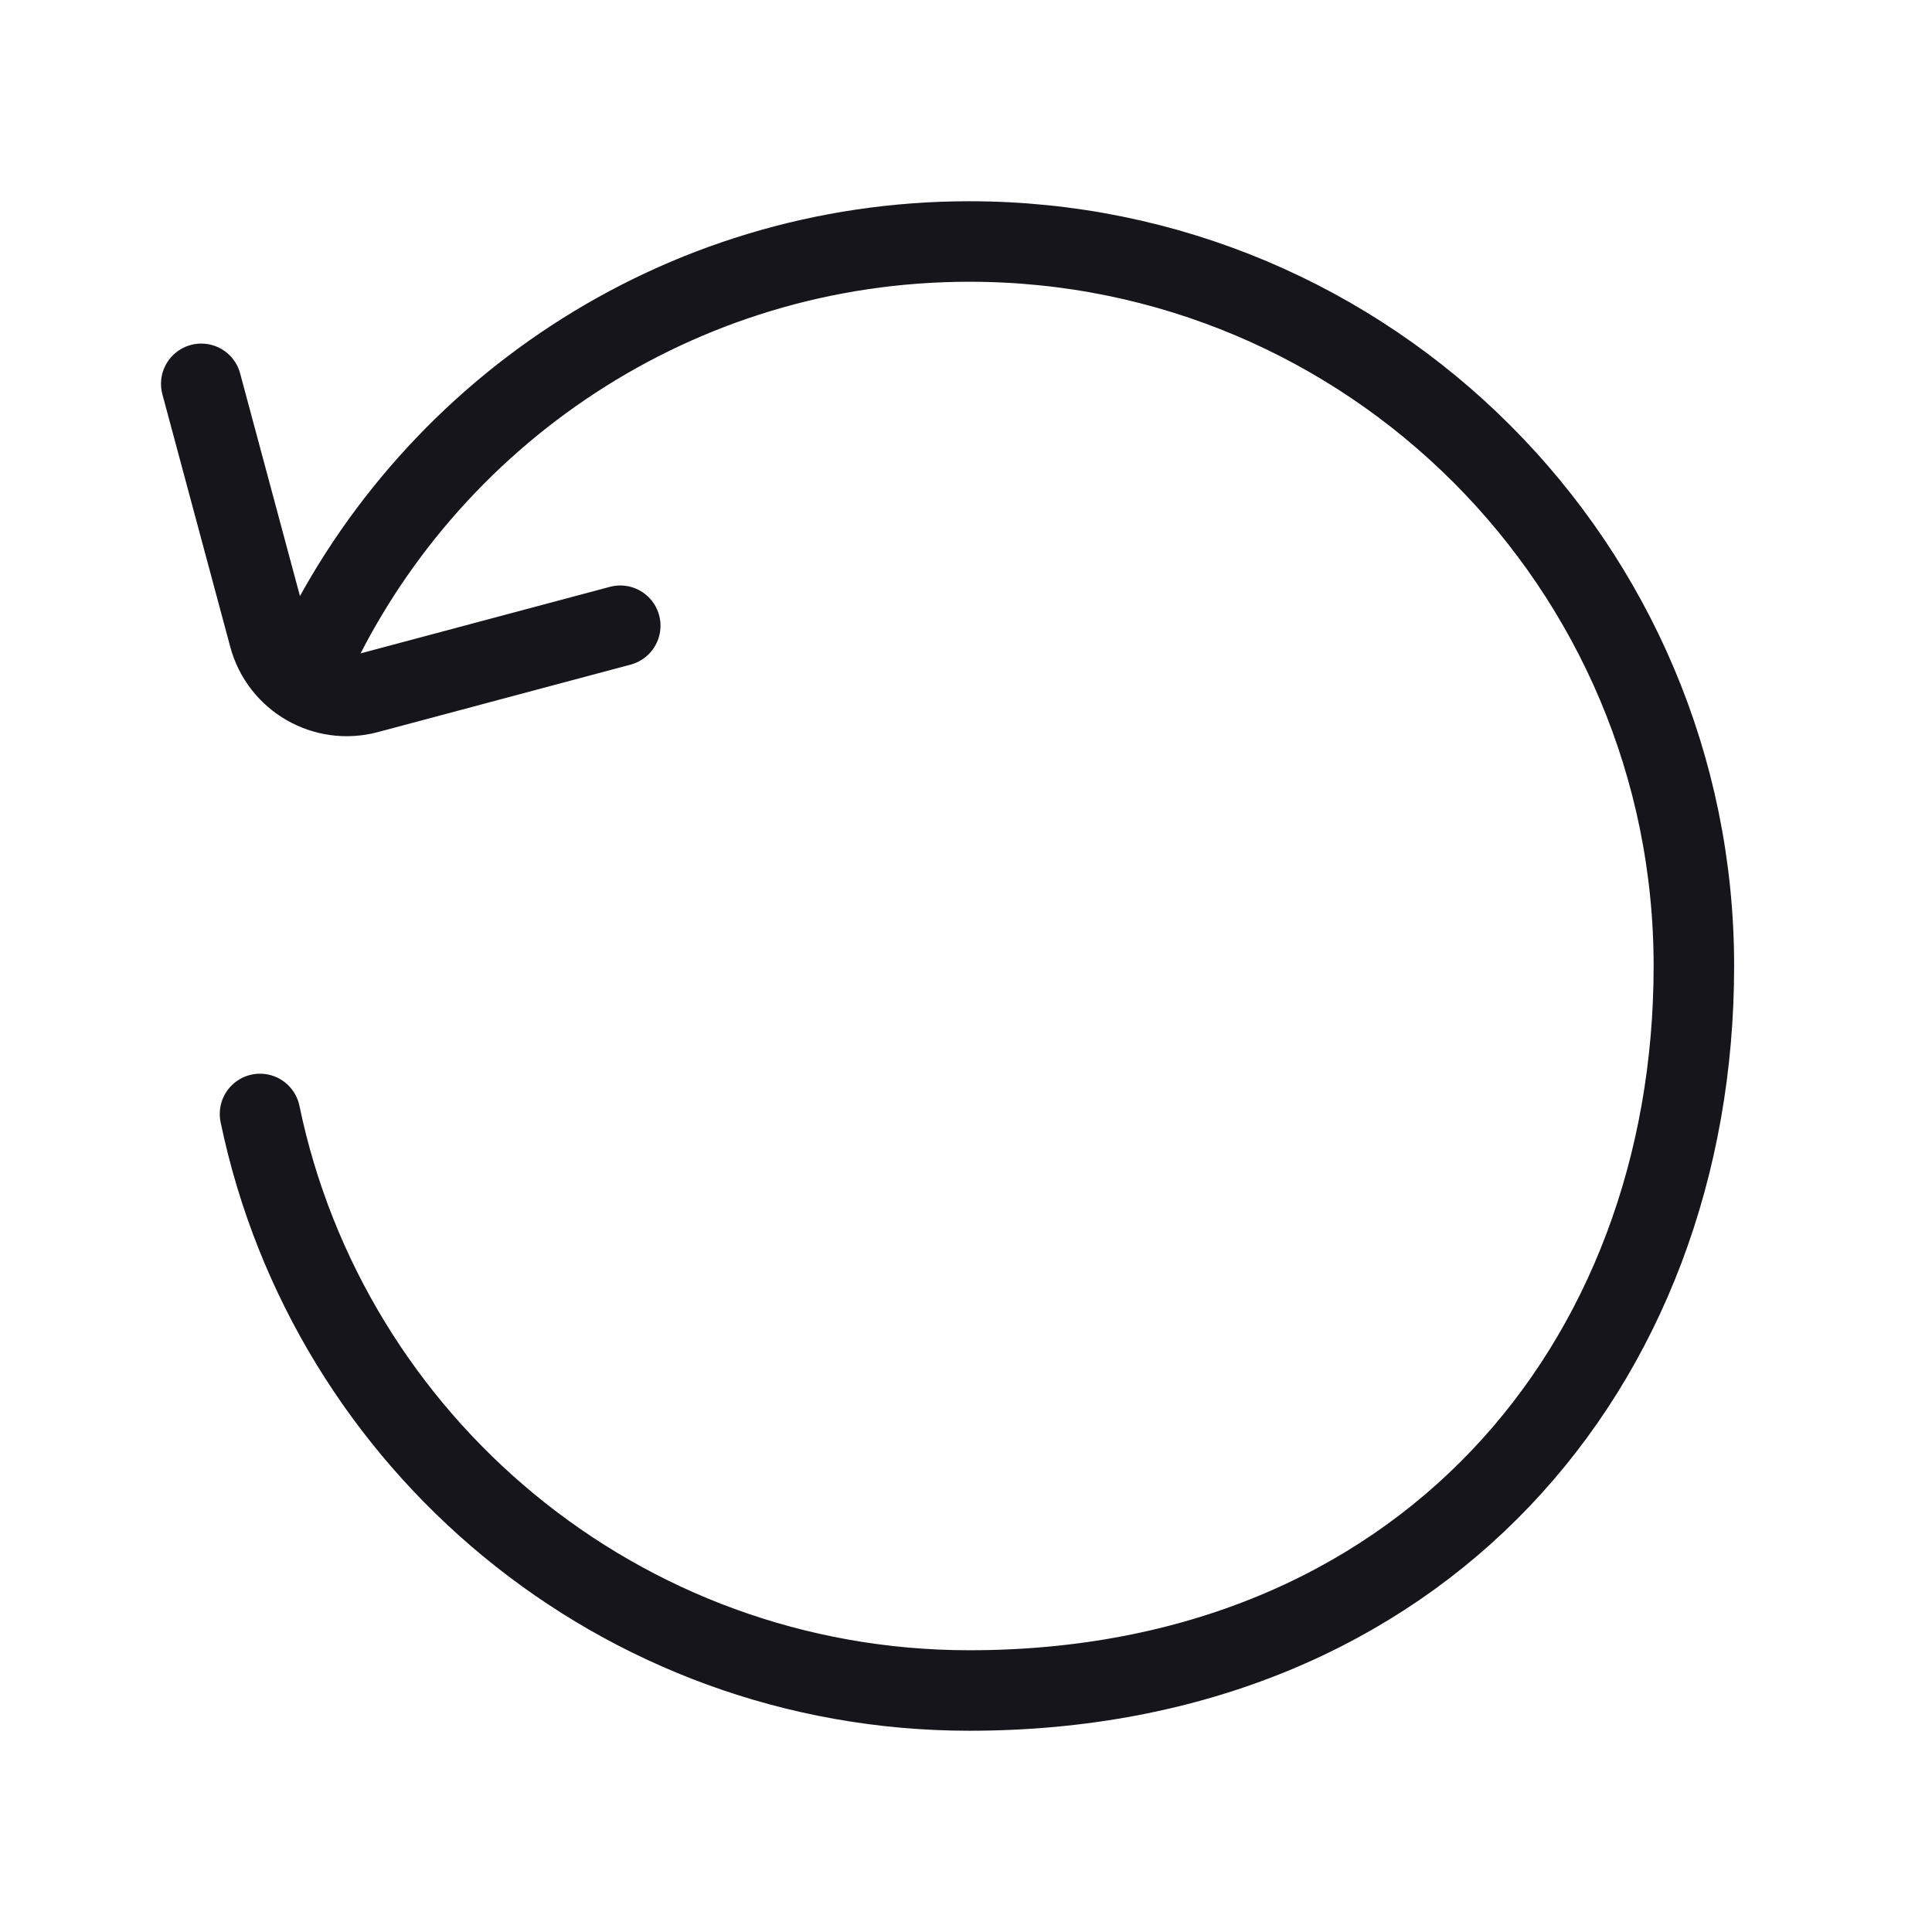 <svg width="24" height="24" viewBox="0 0 24 24" fill="none" xmlns="http://www.w3.org/2000/svg">
<path d="M2.5 4.768L3.343 7.905C3.486 8.438 4.033 8.754 4.566 8.611L7.705 7.773M3.86 8.247C5.282 5.15 8.411 3 12.042 3C17.013 3 21.042 7.029 21.042 12C21.042 16.971 17.641 21 12.042 21C7.701 21 4.078 17.927 3.23 13.838" stroke="#16151C" stroke-miterlimit="1.02" stroke-linecap="round" stroke-linejoin="round"/>
</svg>
